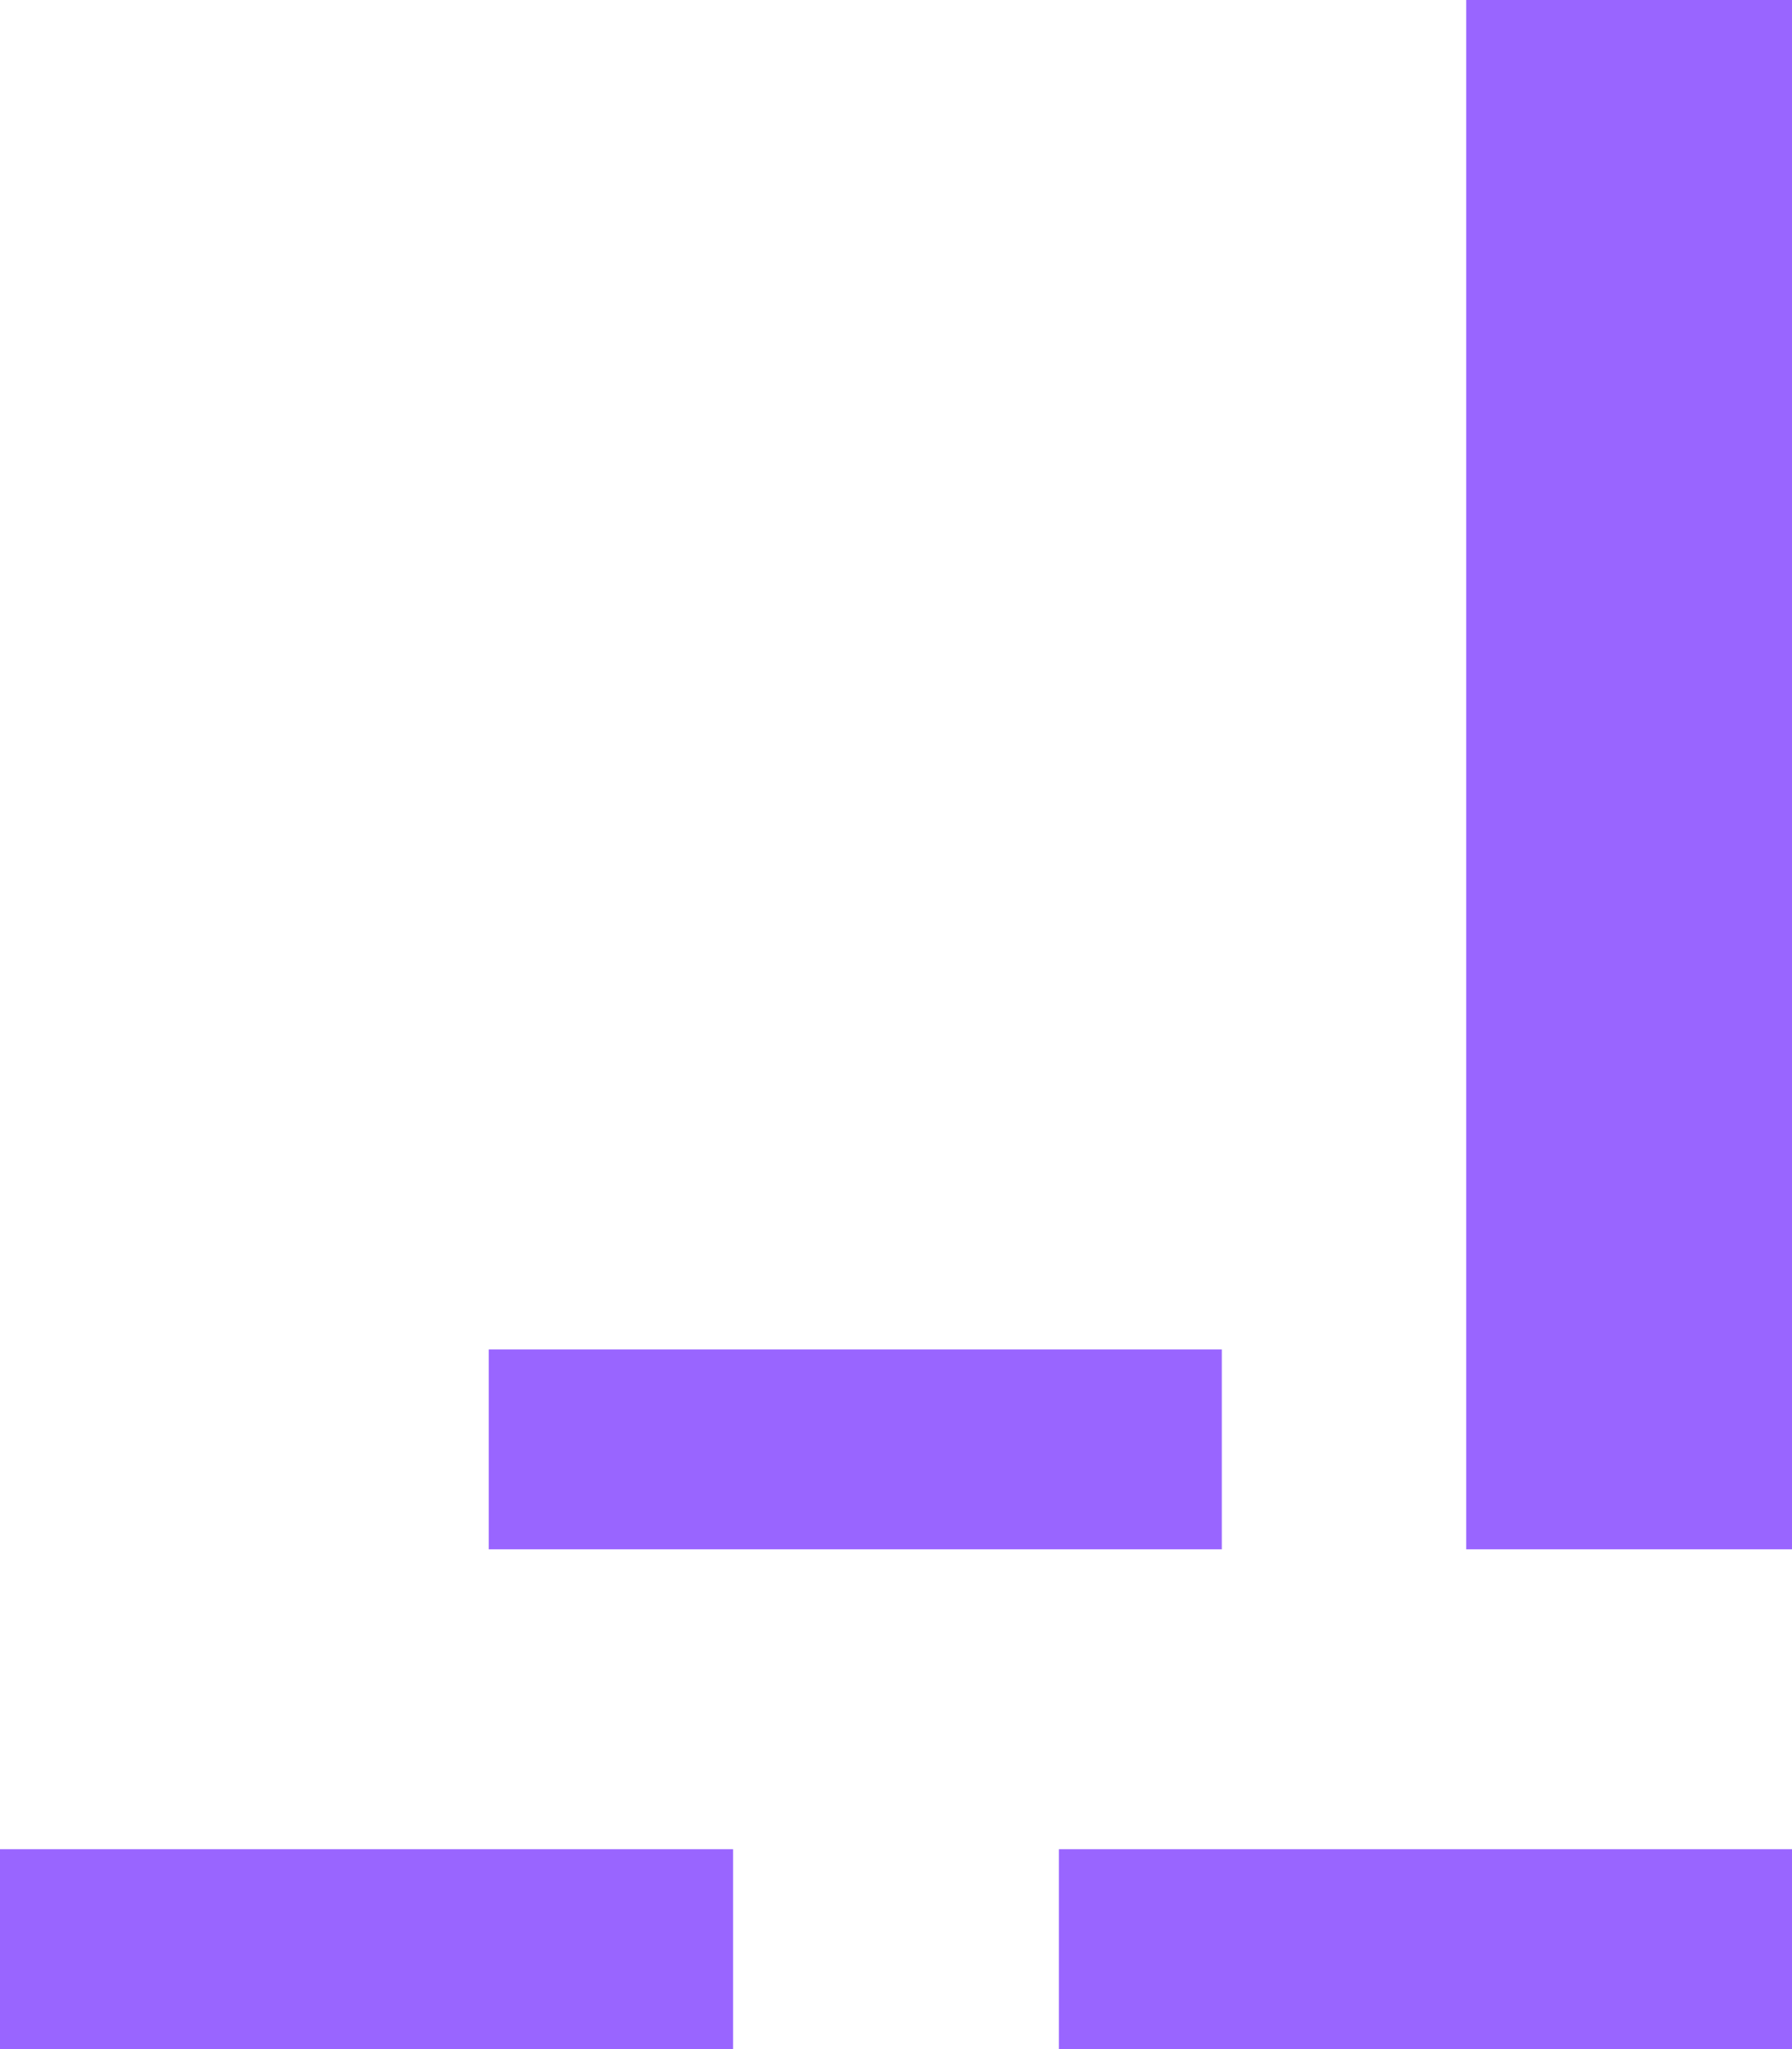 <svg width="70" height="80" viewBox="0 0 70 80" fill="none" xmlns="http://www.w3.org/2000/svg">
<path fill-rule="evenodd" clip-rule="evenodd" d="M70 60.488V2.05286e-06L57.273 0V60.488L70 60.488ZM19.091 52.683H47.727V60.488H19.091V52.683ZM70 72.195H41.363V80H70V72.195ZM28.636 72.195H0V80H28.636V72.195Z" fill="#9965FF"/>
</svg>
